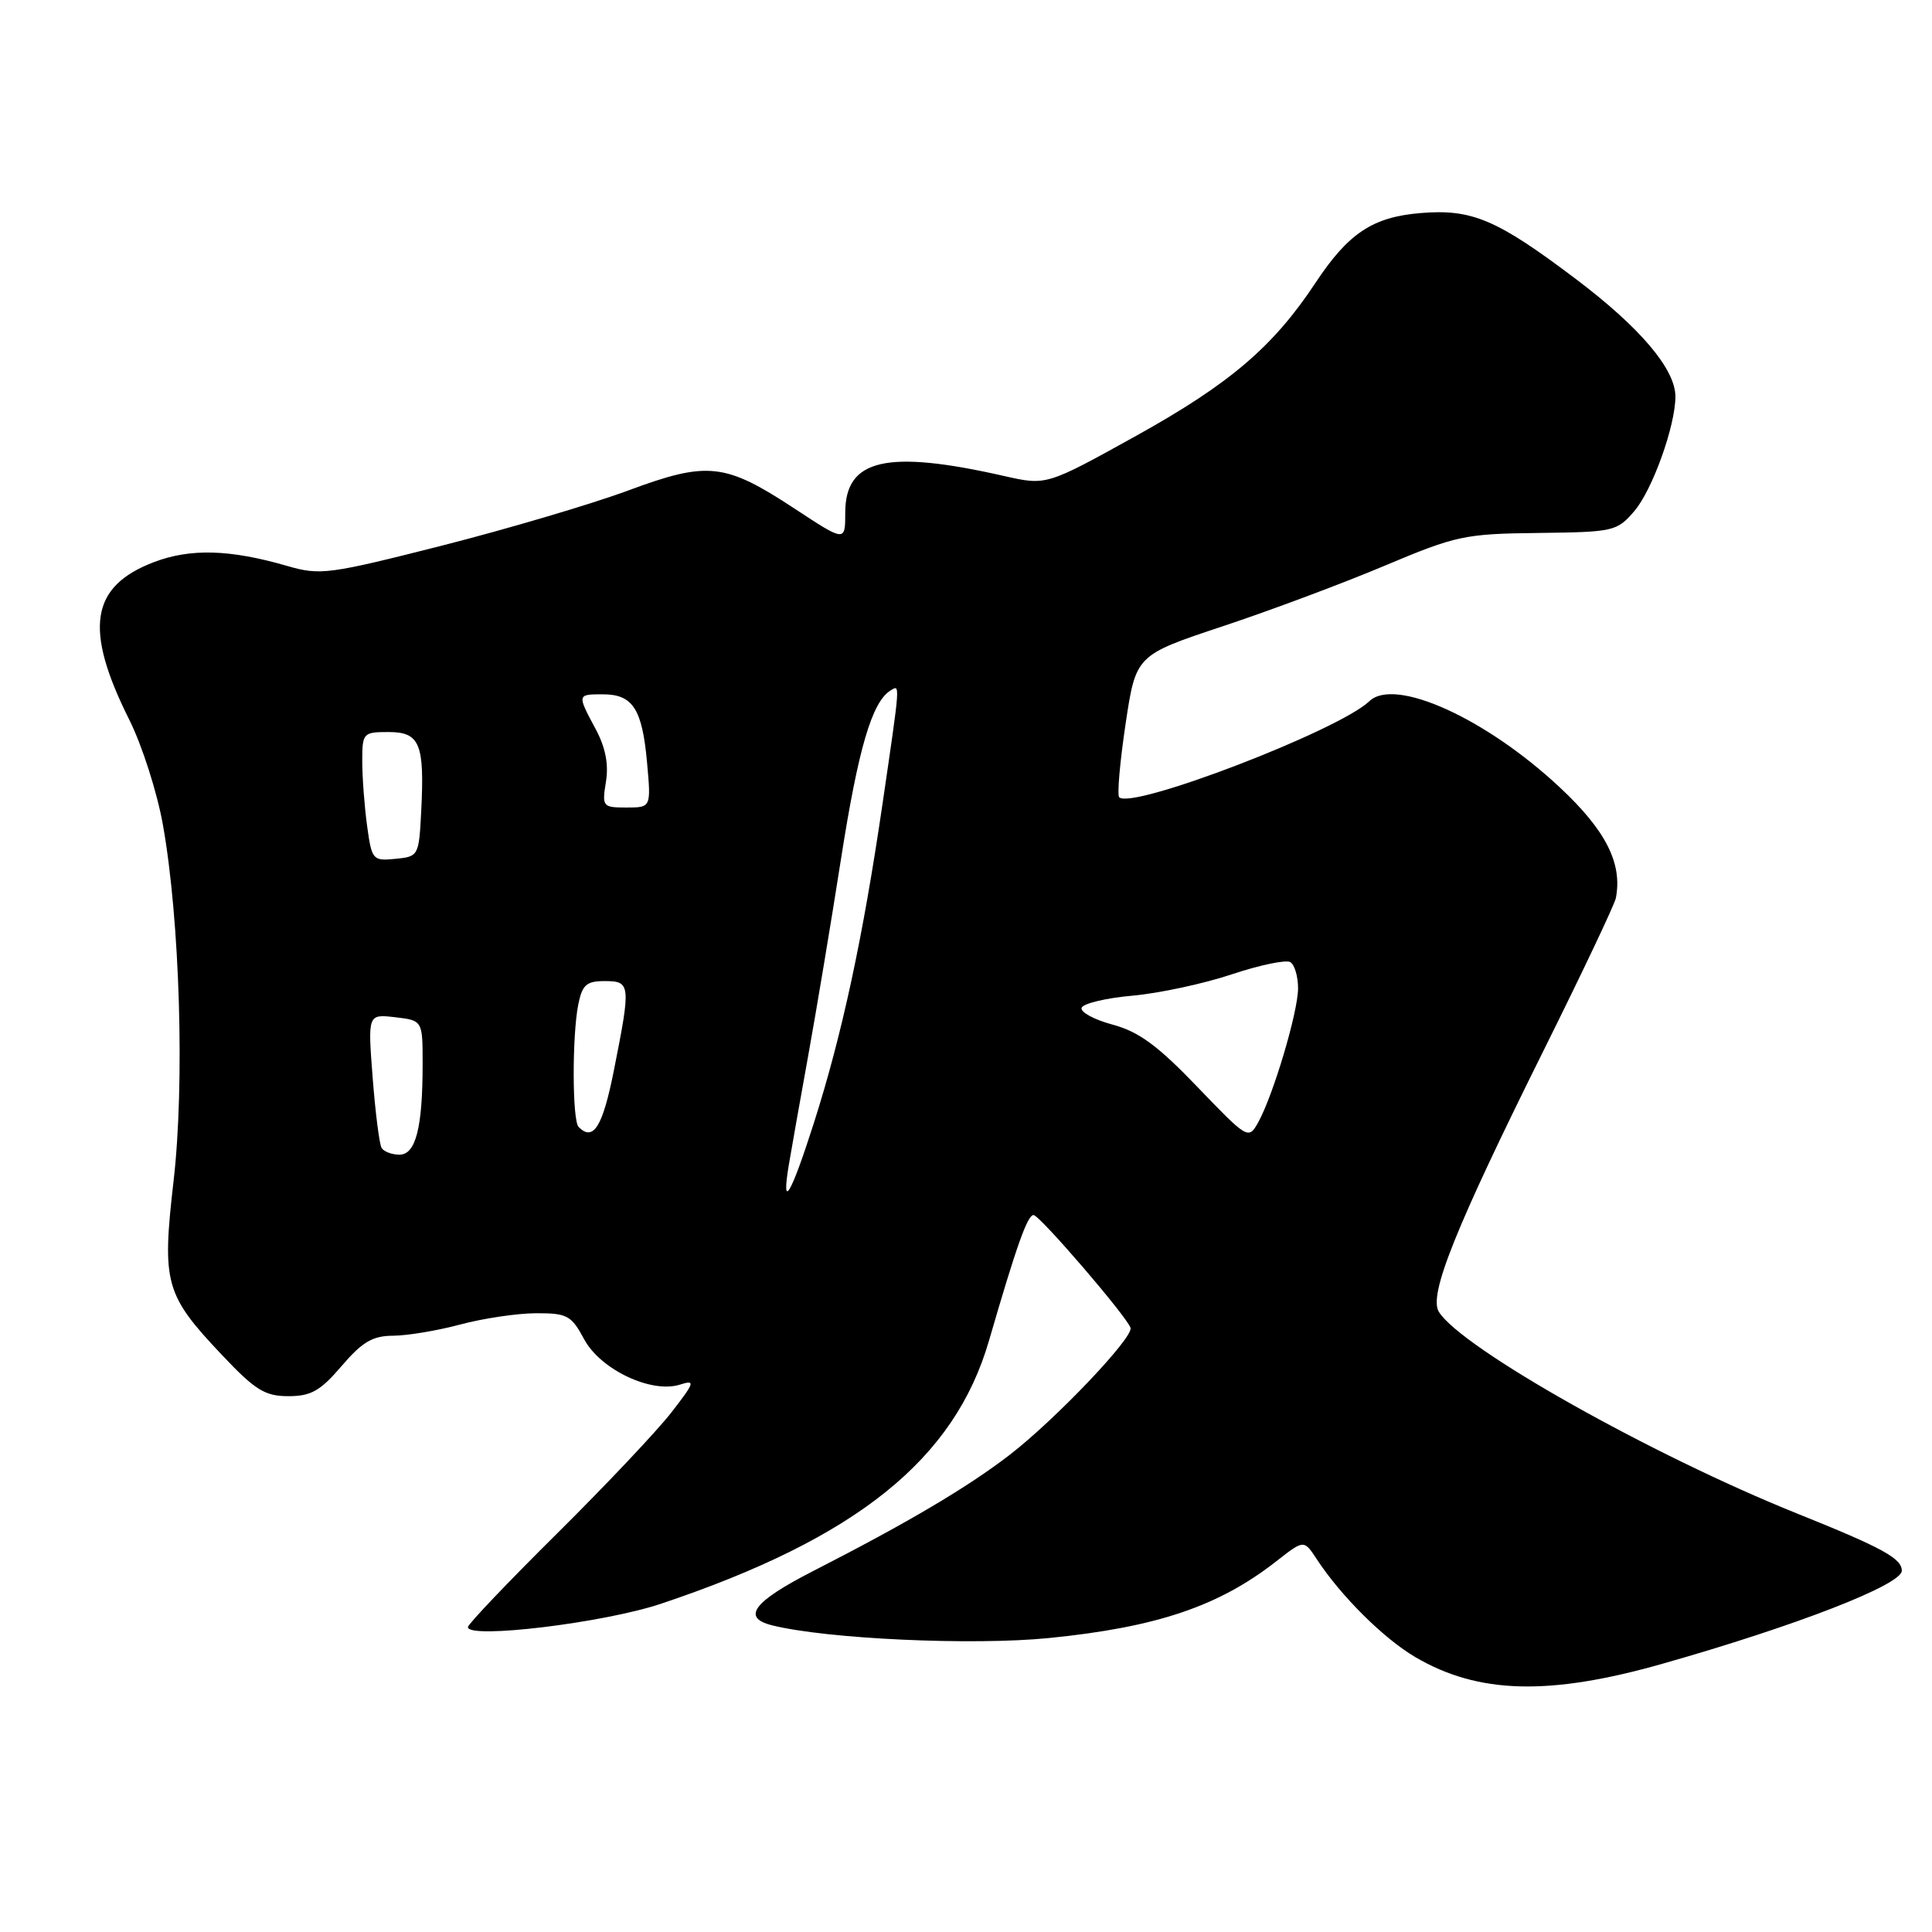 <?xml version="1.0" encoding="UTF-8" standalone="no"?>
<!DOCTYPE svg PUBLIC "-//W3C//DTD SVG 1.1//EN" "http://www.w3.org/Graphics/SVG/1.1/DTD/svg11.dtd" >
<svg xmlns="http://www.w3.org/2000/svg" xmlns:xlink="http://www.w3.org/1999/xlink" version="1.1" viewBox="0 0 256 256">
 <g >
 <path fill="currentColor"
d=" M 220.27 220.46 C 238.00 215.43 252.00 209.99 252.00 208.13 C 252.00 206.50 249.45 205.10 238.15 200.56 C 218.81 192.79 193.66 178.63 190.66 173.83 C 189.27 171.61 192.79 162.82 204.63 139.00 C 209.69 128.82 213.95 119.83 214.11 119.00 C 215.00 114.40 212.78 110.03 206.69 104.34 C 196.88 95.16 184.80 89.70 181.45 92.91 C 177.41 96.79 149.98 107.32 148.30 105.64 C 148.01 105.34 148.39 100.99 149.14 95.96 C 150.51 86.81 150.51 86.81 162.00 82.99 C 168.33 80.89 178.00 77.27 183.50 74.95 C 192.95 70.97 194.07 70.73 203.84 70.62 C 213.82 70.50 214.25 70.41 216.55 67.73 C 218.94 64.95 222.00 56.44 222.00 52.55 C 222.00 48.91 217.32 43.39 208.78 36.95 C 198.33 29.06 195.04 27.67 188.24 28.23 C 181.88 28.76 178.67 30.89 174.30 37.49 C 168.70 45.96 162.94 50.86 150.58 57.73 C 138.66 64.34 138.66 64.34 133.08 63.08 C 117.49 59.54 112.00 60.80 112.00 67.93 C 112.00 71.81 112.00 71.81 105.31 67.41 C 96.04 61.32 93.79 61.08 83.22 65.00 C 78.42 66.78 67.34 70.06 58.59 72.29 C 43.58 76.10 42.43 76.26 38.09 75.00 C 30.48 72.79 25.23 72.64 20.38 74.49 C 11.98 77.70 11.10 83.32 17.13 95.37 C 18.82 98.74 20.83 105.02 21.59 109.31 C 23.84 121.97 24.49 143.60 23.00 156.47 C 21.44 170.06 21.85 171.55 29.44 179.57 C 33.82 184.21 35.11 185.00 38.21 185.00 C 41.21 185.00 42.44 184.31 45.27 181.00 C 48.01 177.80 49.37 177.00 52.10 176.99 C 53.97 176.98 57.98 176.31 61.00 175.50 C 64.03 174.69 68.54 174.02 71.02 174.01 C 75.16 174.00 75.70 174.29 77.41 177.47 C 79.57 181.48 86.31 184.67 90.09 183.47 C 92.17 182.81 92.08 183.13 88.99 187.12 C 87.13 189.53 80.30 196.77 73.81 203.20 C 67.31 209.64 62.00 215.22 62.00 215.60 C 62.00 217.22 80.03 215.04 87.60 212.50 C 113.50 203.82 126.48 193.40 131.05 177.63 C 134.68 165.12 136.14 161.00 136.95 161.00 C 137.75 161.00 149.25 174.37 149.80 175.94 C 150.24 177.19 139.84 188.11 133.77 192.79 C 128.15 197.11 120.30 201.75 107.75 208.17 C 99.83 212.22 98.22 214.34 102.29 215.36 C 109.51 217.17 128.84 218.06 138.97 217.05 C 153.28 215.62 161.51 212.84 169.14 206.86 C 172.78 204.01 172.78 204.01 174.47 206.59 C 177.68 211.49 183.35 217.12 187.56 219.59 C 195.89 224.47 205.27 224.72 220.27 220.46 Z  M 104.54 154.25 C 104.88 152.19 106.03 145.78 107.07 140.00 C 108.12 134.22 110.09 122.44 111.44 113.80 C 113.73 99.18 115.54 93.02 117.99 91.50 C 119.29 90.70 119.33 90.18 116.94 106.50 C 114.34 124.27 111.59 137.04 107.86 148.75 C 104.76 158.45 103.48 160.58 104.54 154.25 Z  M 50.57 152.12 C 50.27 151.64 49.74 147.44 49.38 142.81 C 48.73 134.37 48.73 134.37 52.37 134.79 C 56.00 135.22 56.00 135.22 56.00 140.98 C 56.00 149.44 55.09 153.00 52.93 153.00 C 51.94 153.00 50.87 152.60 50.57 152.12 Z  M 158.64 144.00 C 153.39 138.53 150.89 136.70 147.43 135.77 C 144.98 135.11 143.13 134.11 143.32 133.54 C 143.51 132.97 146.55 132.24 150.08 131.93 C 153.61 131.61 159.53 130.34 163.23 129.10 C 166.93 127.87 170.41 127.14 170.98 127.49 C 171.54 127.83 172.00 129.39 172.00 130.95 C 172.00 134.10 168.68 145.23 166.69 148.77 C 165.43 151.01 165.29 150.93 158.64 144.00 Z  M 76.67 149.33 C 75.82 148.49 75.80 137.27 76.62 133.12 C 77.15 130.49 77.70 130.00 80.12 130.00 C 83.56 130.00 83.61 130.43 81.36 141.75 C 79.86 149.31 78.63 151.30 76.67 149.33 Z  M 48.64 109.41 C 48.29 106.83 48.00 102.98 48.00 100.86 C 48.00 97.12 48.11 97.00 51.48 97.00 C 55.64 97.00 56.27 98.54 55.81 107.54 C 55.51 113.40 55.45 113.51 52.39 113.80 C 49.39 114.10 49.26 113.95 48.64 109.41 Z  M 80.29 103.59 C 80.67 101.27 80.23 99.03 78.92 96.59 C 76.46 92.01 76.47 92.00 79.88 92.00 C 83.84 92.00 85.09 93.92 85.73 100.96 C 86.28 107.00 86.28 107.00 83.01 107.00 C 79.85 107.00 79.76 106.89 80.29 103.59 Z "/>
</g>
</svg>